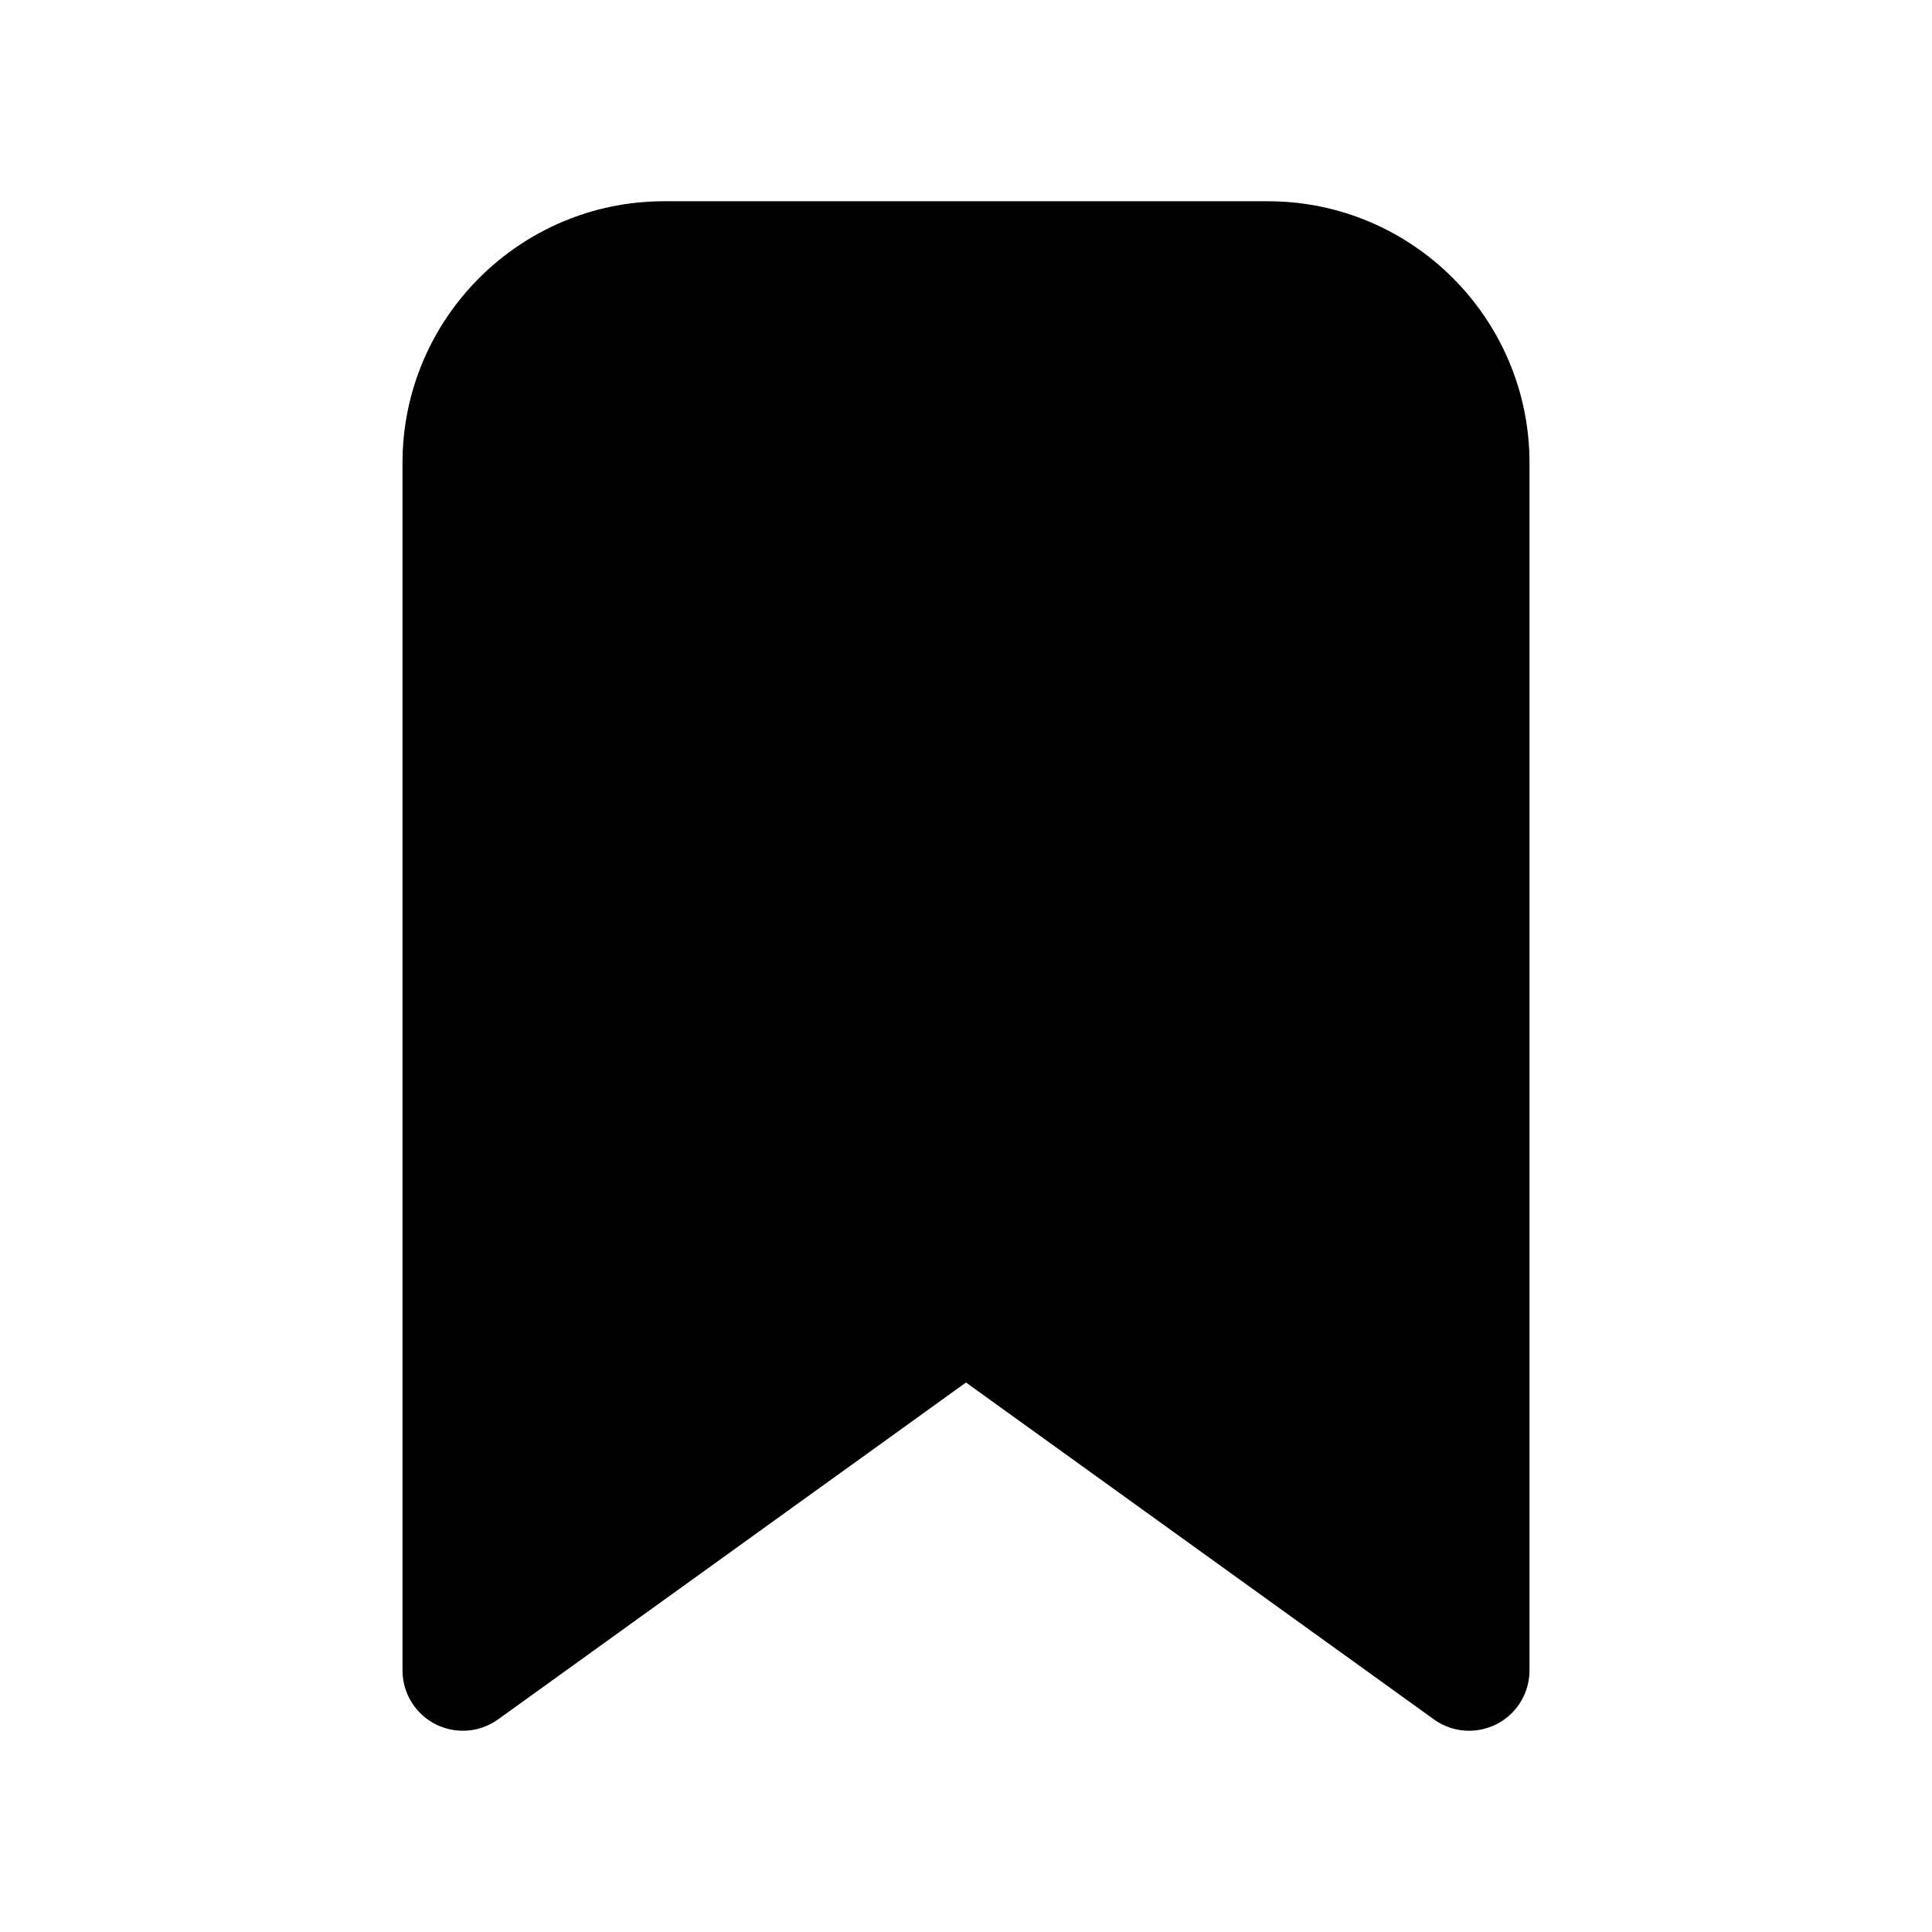 <svg xmlns="http://www.w3.org/2000/svg"  viewBox="0 0 48 48" width="50px" height="50px"><path d="M36.5,43c-0.309,0-0.616-0.095-0.876-0.283L24,34.348l-11.624,8.369c-0.458,0.329-1.06,0.375-1.561,0.118	C10.315,42.579,10,42.063,10,41.5v-30C10,7.916,12.916,5,16.5,5h15c3.584,0,6.5,2.916,6.5,6.5v30c0,0.563-0.315,1.079-0.816,1.335	C36.968,42.945,36.734,43,36.5,43z"/></svg>